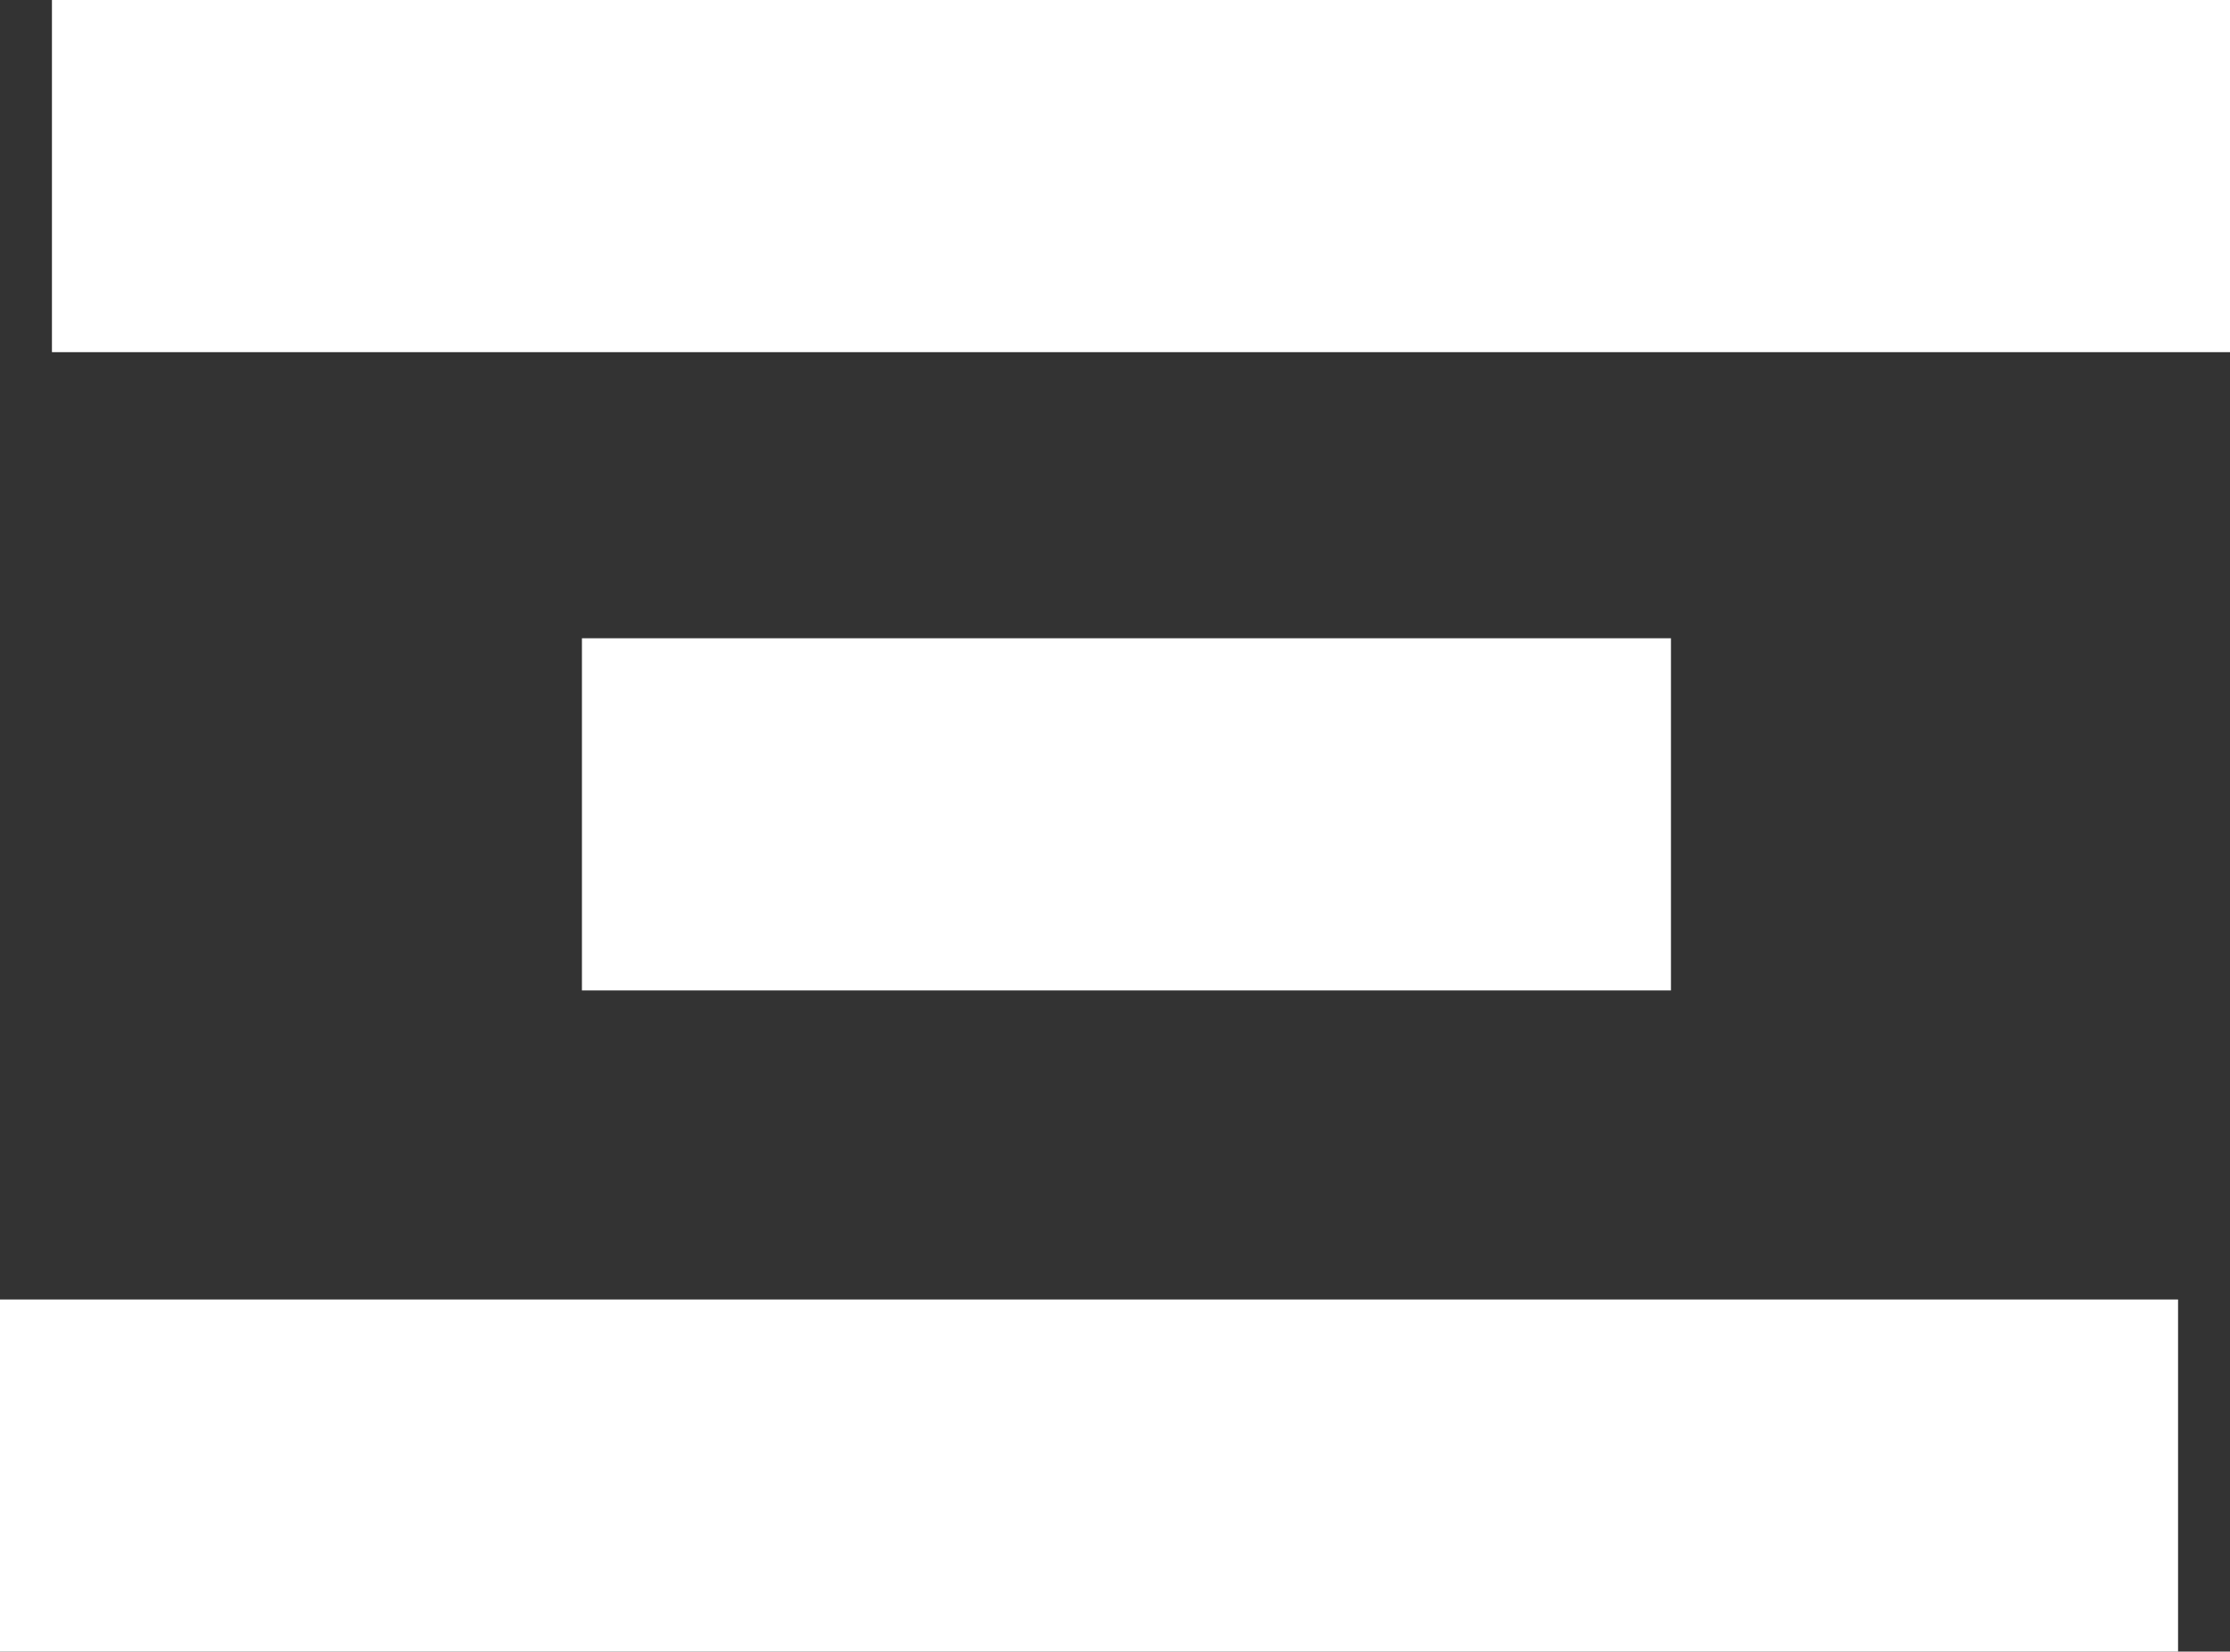 <?xml version="1.0" encoding="UTF-8" standalone="no"?>
<svg xmlns:ffdec="https://www.free-decompiler.com/flash" xmlns:xlink="http://www.w3.org/1999/xlink" ffdec:objectType="shape" height="93.8px" width="126.65px" xmlns="http://www.w3.org/2000/svg">
  <rect width="100%" height="100%" fill="#333333" stroke="none"/>
  <g transform="matrix(1.0, 0.0, 0.0, 1.0, -535.95, -303.8)">
    <path d="M662.6 323.8 L538.9 323.8 538.9 303.8 662.6 303.8 662.6 323.8 M659.65 397.6 L535.95 397.6 535.95 377.6 659.65 377.6 659.65 397.6 M630.85 340.05 L630.85 360.05 569.0 360.05 569.0 340.05 630.85 340.05" fill="#ffffff" fill-rule="evenodd" stroke="none"/>
  </g>
</svg>
